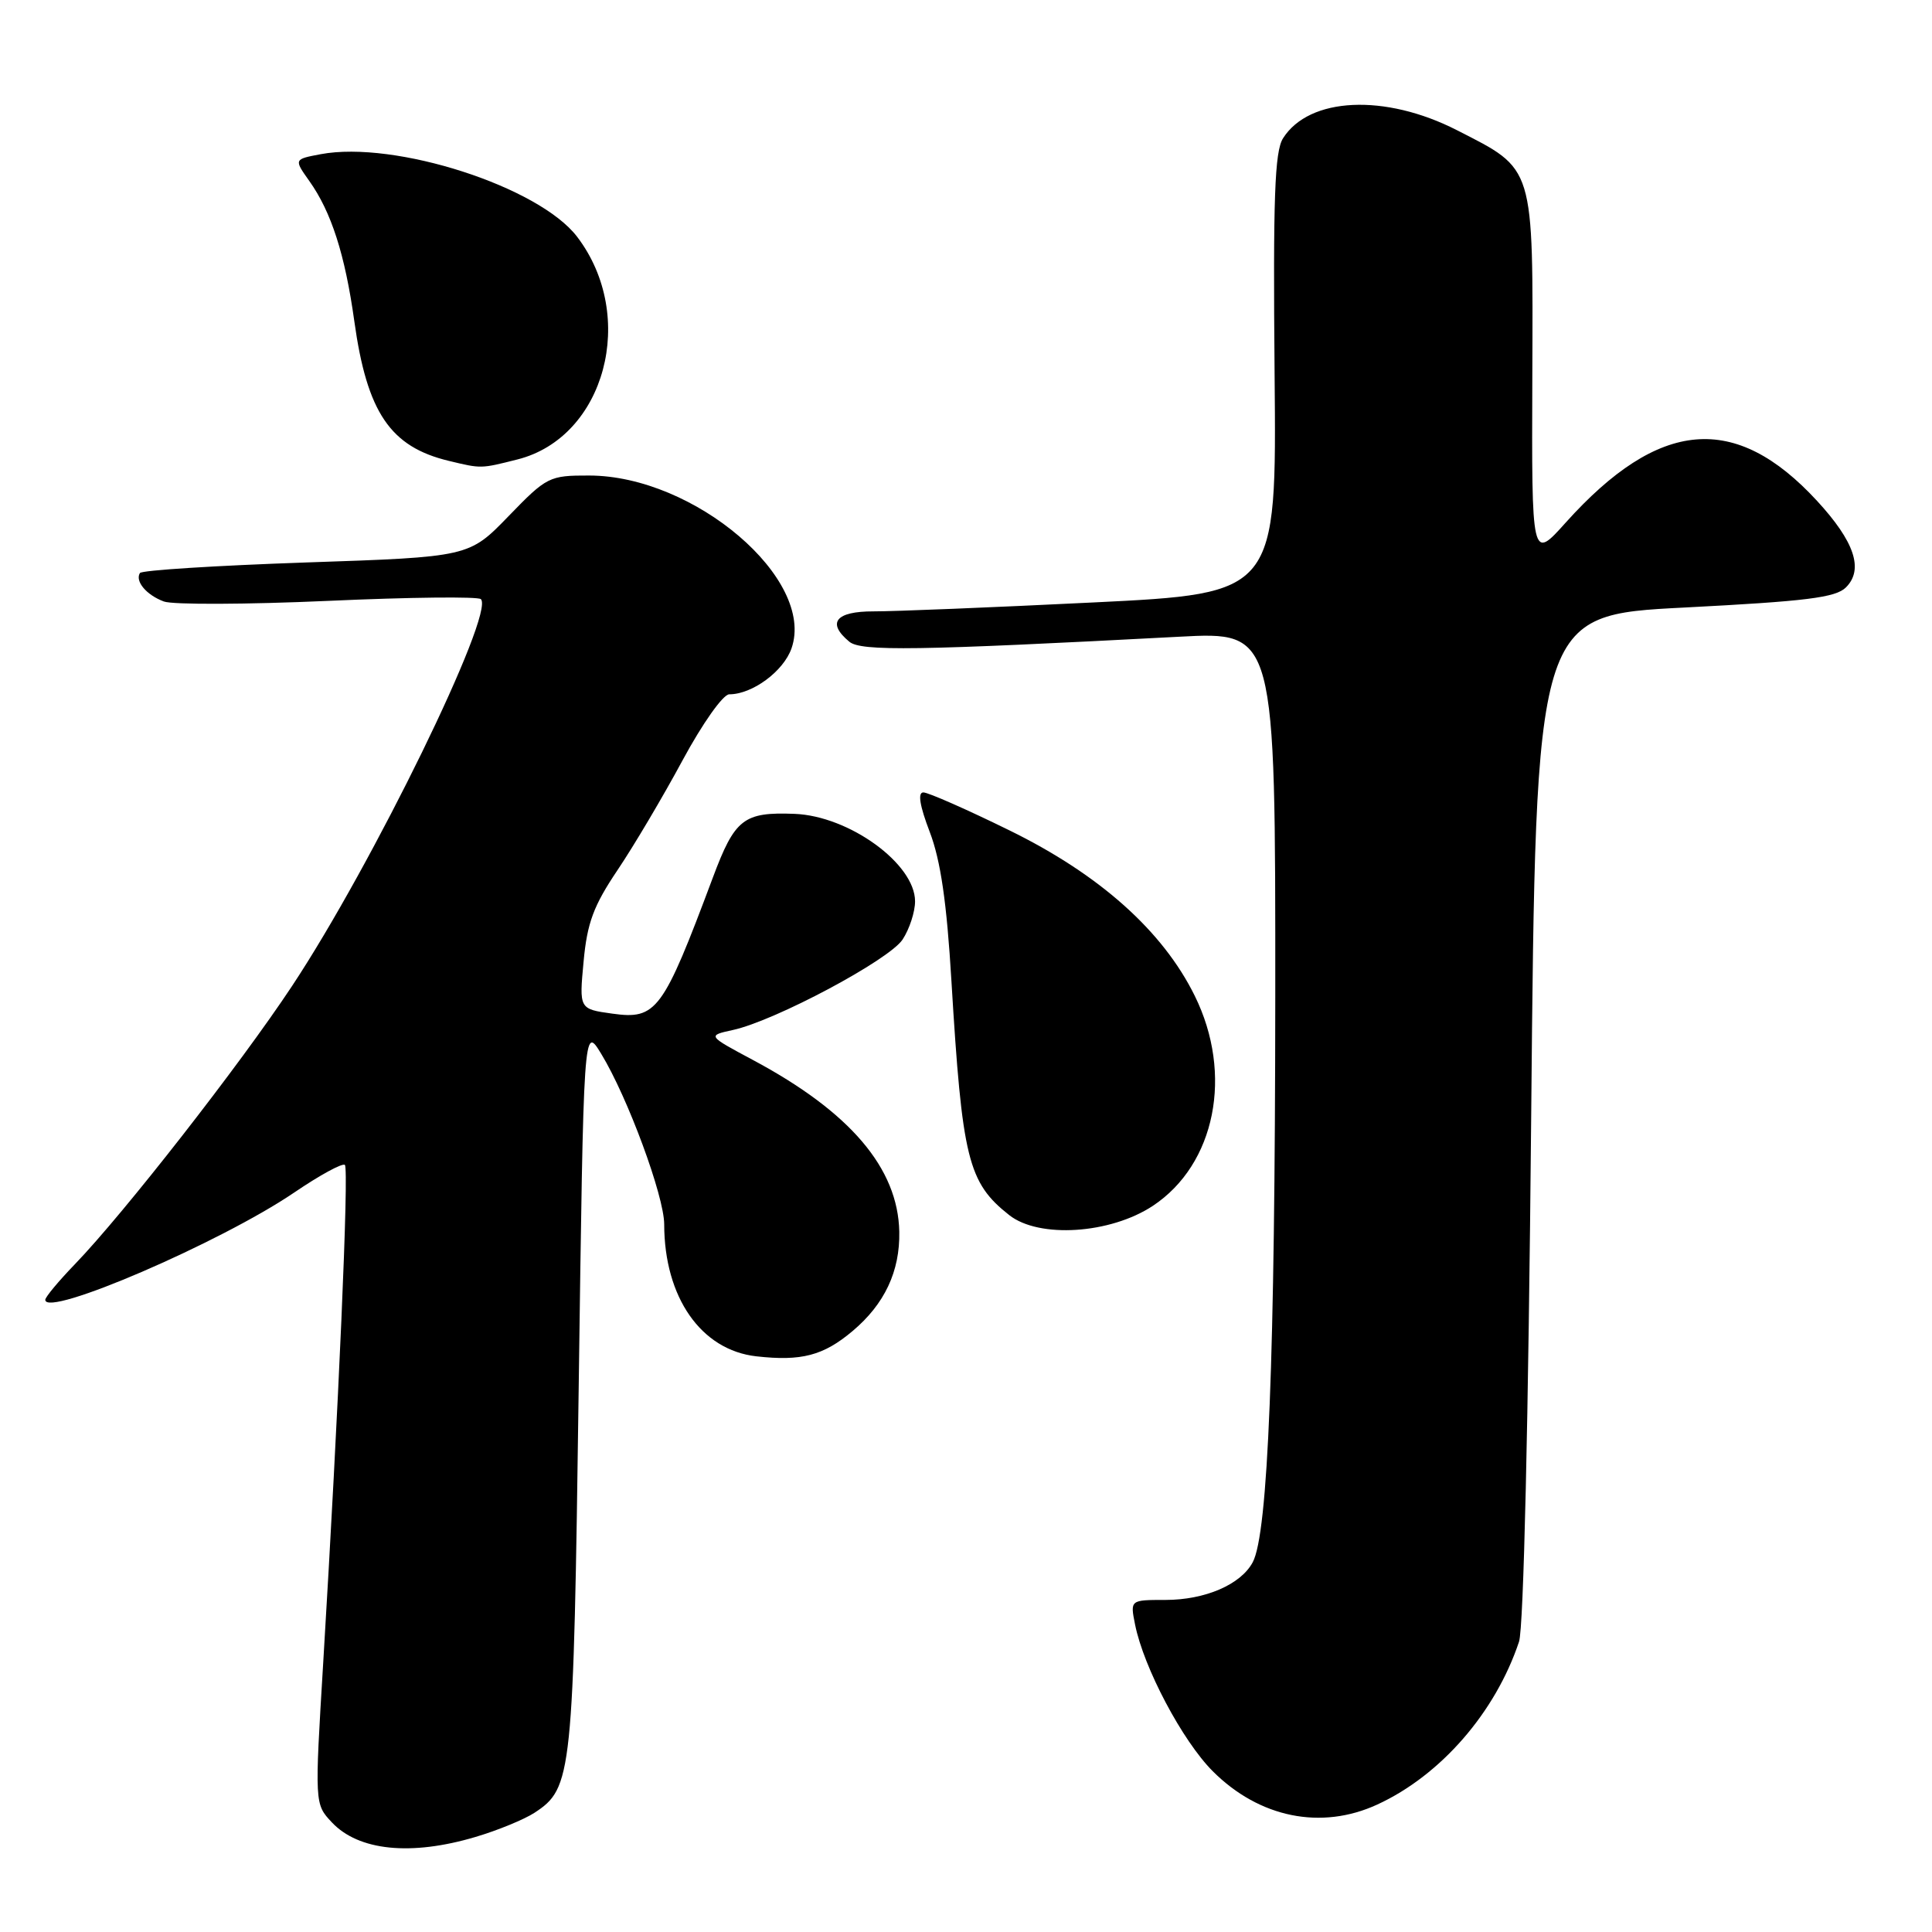 <?xml version="1.0" encoding="UTF-8" standalone="no"?>
<!DOCTYPE svg PUBLIC "-//W3C//DTD SVG 1.1//EN" "http://www.w3.org/Graphics/SVG/1.1/DTD/svg11.dtd" >
<svg xmlns="http://www.w3.org/2000/svg" xmlns:xlink="http://www.w3.org/1999/xlink" version="1.1" viewBox="0 0 256 256">
 <g >
 <path fill="currentColor"
d=" M 62.99 243.41 C 65.94 242.54 69.45 241.09 70.81 240.21 C 75.83 236.92 75.98 235.45 76.68 183.90 C 77.33 135.80 77.33 135.80 79.67 139.65 C 83.17 145.39 88.00 158.48 88.01 162.22 C 88.02 171.91 92.90 178.90 100.22 179.72 C 106.19 180.39 109.10 179.63 112.96 176.38 C 117.22 172.80 119.26 168.45 119.16 163.21 C 118.99 154.78 112.64 147.33 99.76 140.45 C 93.72 137.22 93.72 137.22 97.11 136.48 C 102.68 135.27 117.82 127.20 119.60 124.49 C 120.51 123.10 121.25 120.83 121.25 119.43 C 121.25 114.46 112.52 108.12 105.28 107.84 C 98.52 107.58 97.37 108.49 94.45 116.30 C 87.83 133.99 86.99 135.13 81.12 134.31 C 76.74 133.70 76.74 133.70 77.33 127.40 C 77.80 122.29 78.65 120.01 81.82 115.30 C 83.97 112.11 87.85 105.56 90.44 100.75 C 93.08 95.86 95.81 92.00 96.63 92.00 C 99.69 92.00 103.82 88.95 104.88 85.91 C 108.08 76.74 92.02 63.03 78.06 63.01 C 72.78 63.00 72.45 63.16 67.38 68.40 C 62.15 73.80 62.15 73.80 40.55 74.53 C 28.67 74.94 18.77 75.56 18.54 75.93 C 17.87 77.02 19.40 78.84 21.71 79.70 C 22.89 80.14 32.68 80.10 43.46 79.62 C 54.24 79.13 63.36 79.03 63.72 79.39 C 65.60 81.27 49.35 114.58 38.68 130.68 C 31.77 141.12 16.38 160.83 9.90 167.54 C 7.76 169.76 6.00 171.87 6.00 172.23 C 6.00 174.65 29.20 164.65 38.95 158.04 C 42.36 155.72 45.40 154.06 45.70 154.36 C 46.25 154.91 44.87 186.59 42.83 220.27 C 41.69 239.04 41.69 239.04 43.97 241.47 C 47.51 245.24 54.45 245.95 62.99 243.41 Z  M 182.50 239.11 C 190.91 235.24 198.15 226.91 201.28 217.53 C 201.89 215.69 202.52 188.33 202.89 148.00 C 203.50 81.50 203.50 81.50 223.22 80.50 C 239.34 79.67 243.24 79.19 244.60 77.83 C 246.98 75.45 245.74 71.76 240.76 66.36 C 229.93 54.61 219.84 55.48 207.47 69.24 C 202.95 74.28 202.95 74.28 203.04 49.96 C 203.14 21.69 203.40 22.54 193.05 17.25 C 183.52 12.38 173.48 12.85 170.01 18.32 C 168.90 20.07 168.68 26.20 168.89 49.57 C 169.16 78.64 169.16 78.64 144.83 79.83 C 131.45 80.49 118.36 81.02 115.75 81.01 C 110.73 81.00 109.51 82.52 112.54 85.03 C 114.09 86.32 121.42 86.21 156.25 84.37 C 169.00 83.69 169.00 83.69 168.98 132.10 C 168.95 180.01 168.03 203.21 165.99 207.01 C 164.42 209.96 159.68 212.00 154.42 212.00 C 149.75 212.00 149.75 212.00 150.40 215.25 C 151.54 220.97 156.68 230.68 160.70 234.70 C 166.87 240.87 175.08 242.53 182.50 239.11 Z  M 152.76 159.78 C 161.06 154.28 163.44 142.34 158.31 131.95 C 154.07 123.35 145.70 115.88 133.76 110.03 C 128.12 107.26 122.99 105.00 122.35 105.00 C 121.58 105.00 121.86 106.75 123.20 110.25 C 124.64 114.02 125.45 119.59 126.07 130.00 C 127.49 153.55 128.26 156.70 133.73 161.01 C 137.68 164.12 147.11 163.51 152.76 159.78 Z  M 68.56 60.88 C 80.19 57.95 84.50 41.90 76.47 31.37 C 71.40 24.73 52.33 18.59 42.50 20.43 C 38.94 21.10 38.94 21.10 40.99 23.99 C 43.90 28.08 45.72 33.74 46.95 42.57 C 48.63 54.65 51.71 59.21 59.48 61.07 C 63.80 62.11 63.68 62.11 68.56 60.88 Z "/>
</g>
</svg>